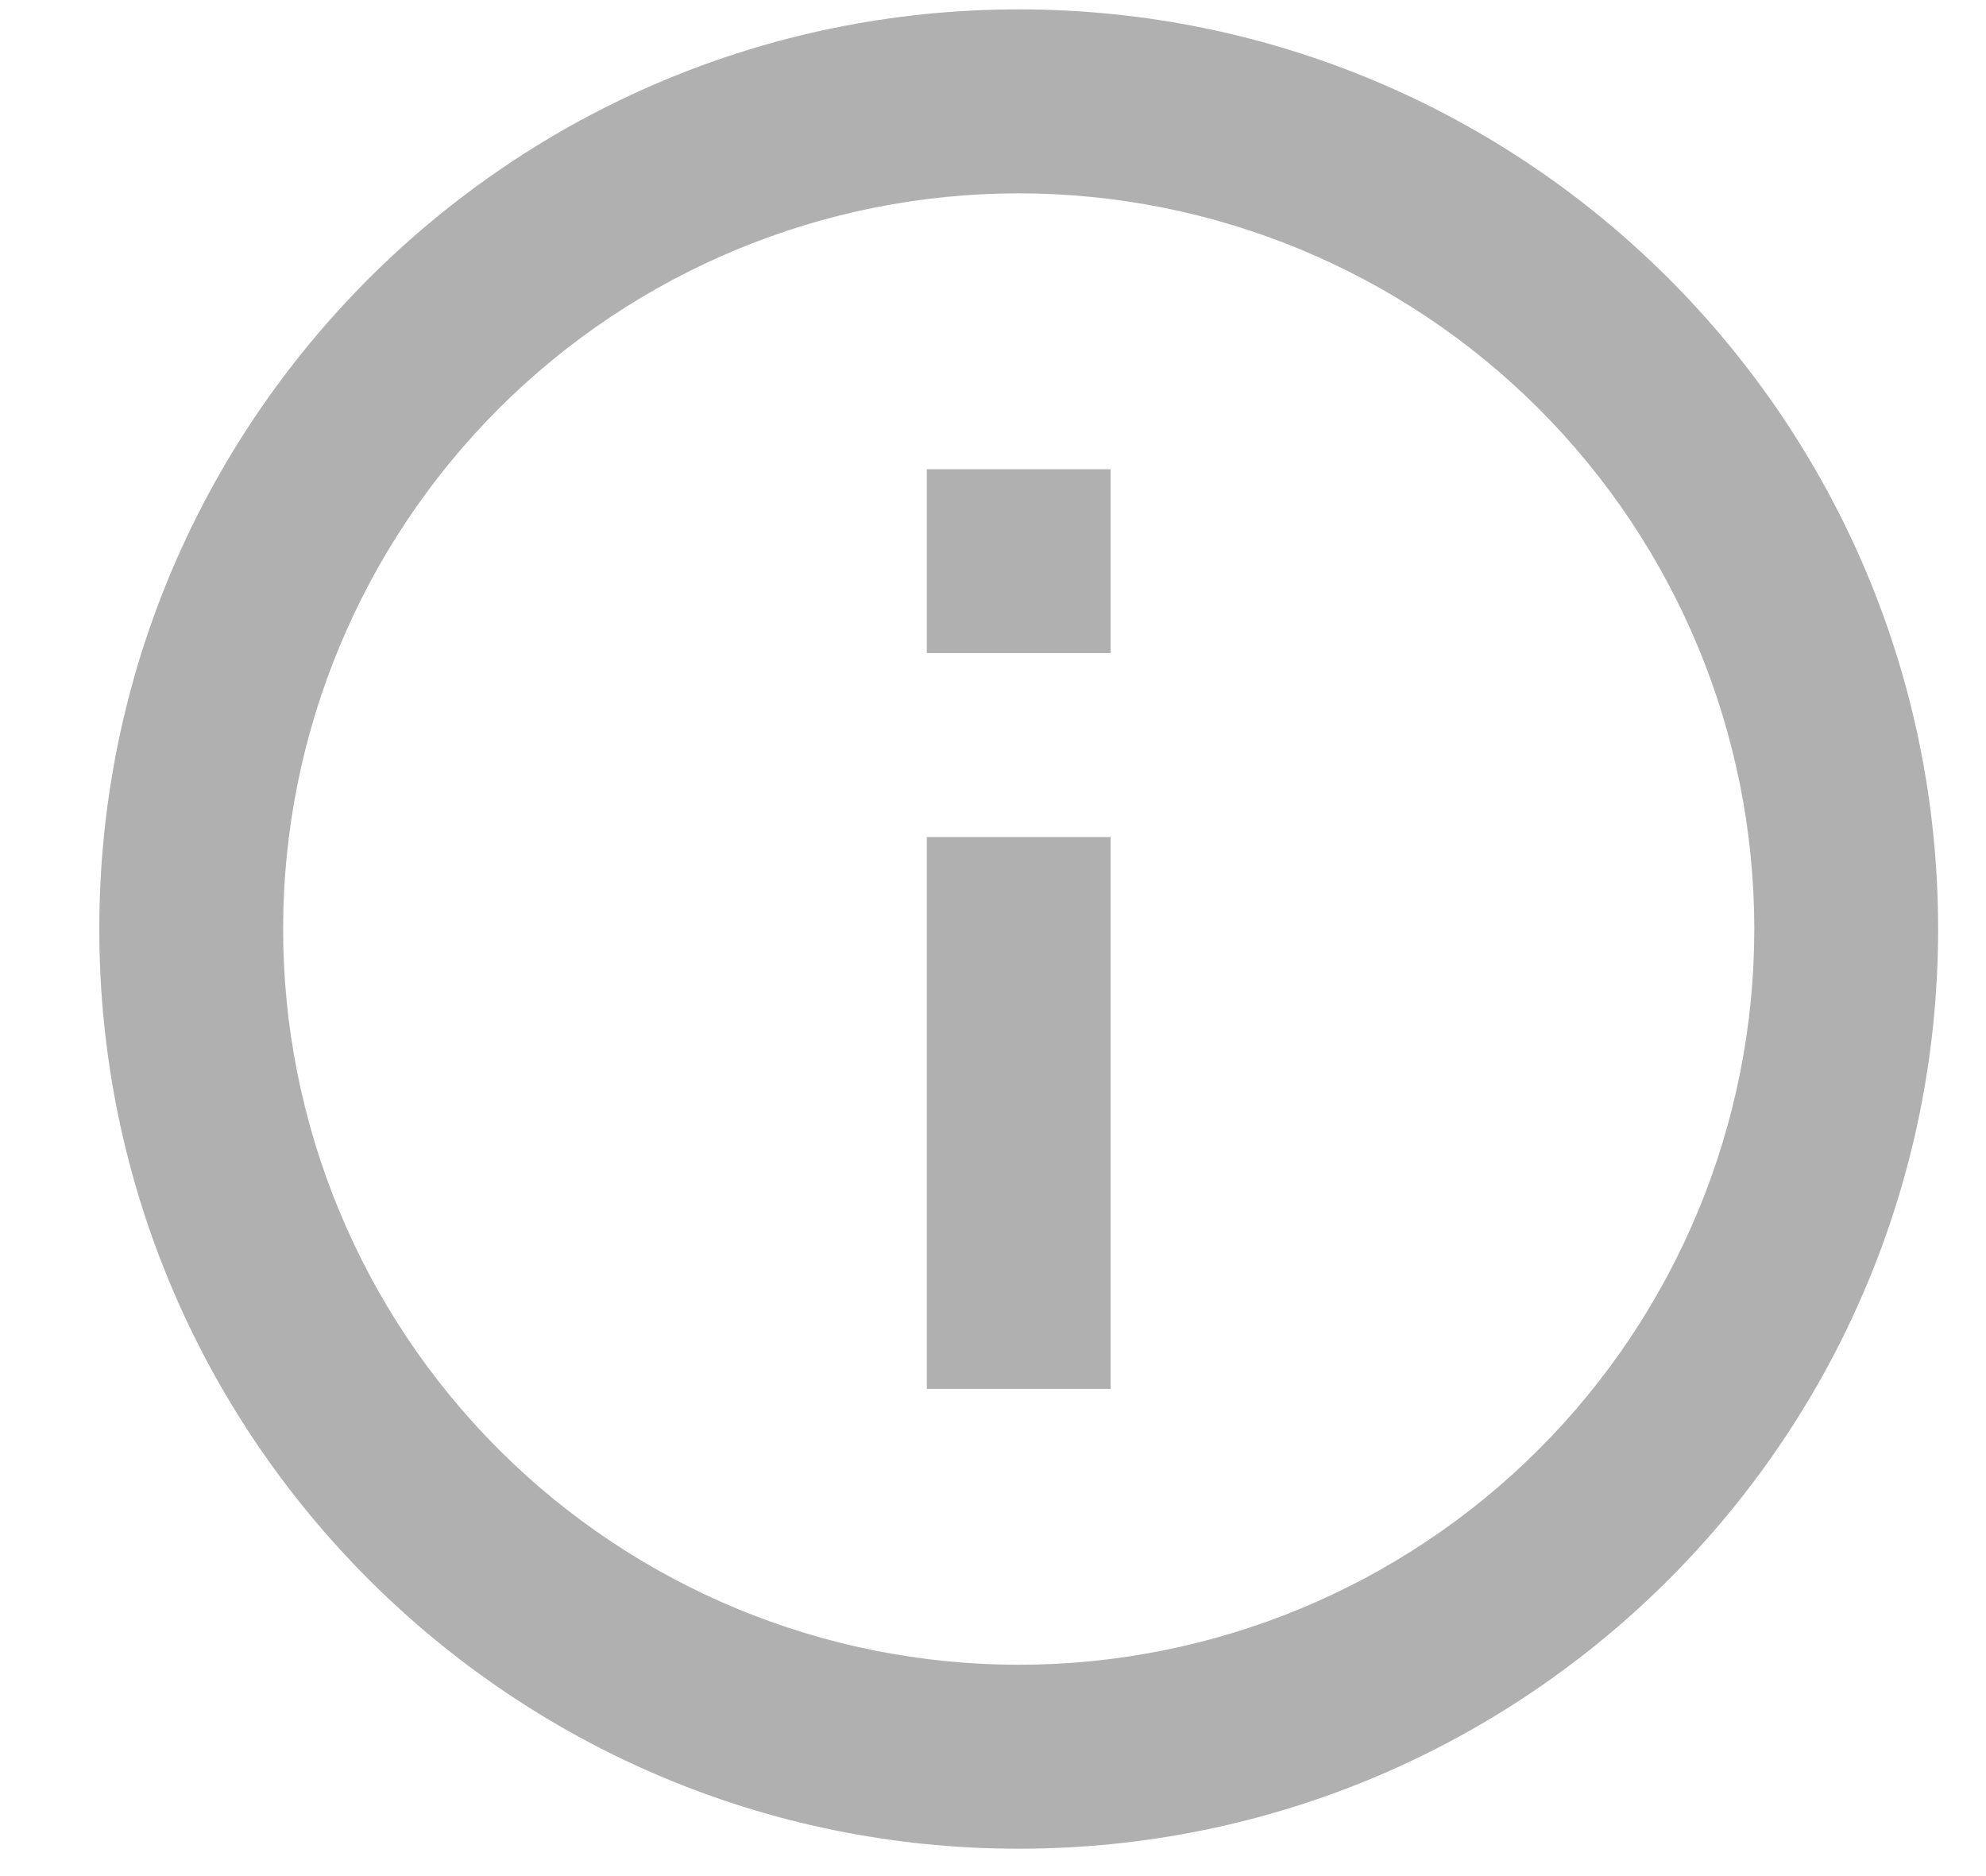 <svg width="18" height="17" viewBox="0 0 18 17" fill="none" xmlns="http://www.w3.org/2000/svg">
<path d="M9.233 0.085C13.836 0.085 17.566 3.816 17.566 8.418C17.566 13.021 13.836 16.752 9.233 16.752C4.631 16.752 0.9 13.021 0.9 8.418C0.9 3.816 4.631 0.085 9.233 0.085ZM9.233 1.752C7.465 1.752 5.769 2.454 4.519 3.704C3.269 4.955 2.566 6.65 2.566 8.418C2.566 10.187 3.269 11.882 4.519 13.133C5.769 14.383 7.465 15.085 9.233 15.085C11.001 15.085 12.697 14.383 13.947 13.133C15.197 11.882 15.9 10.187 15.9 8.418C15.9 6.65 15.197 4.955 13.947 3.704C12.697 2.454 11.001 1.752 9.233 1.752ZM10.066 5.918L8.4 5.918L8.4 4.252L10.066 4.252L10.066 5.918ZM10.066 12.585L8.4 12.585L8.4 7.585L10.066 7.585L10.066 12.585Z" fill="#B0B0B0"/>
</svg>
